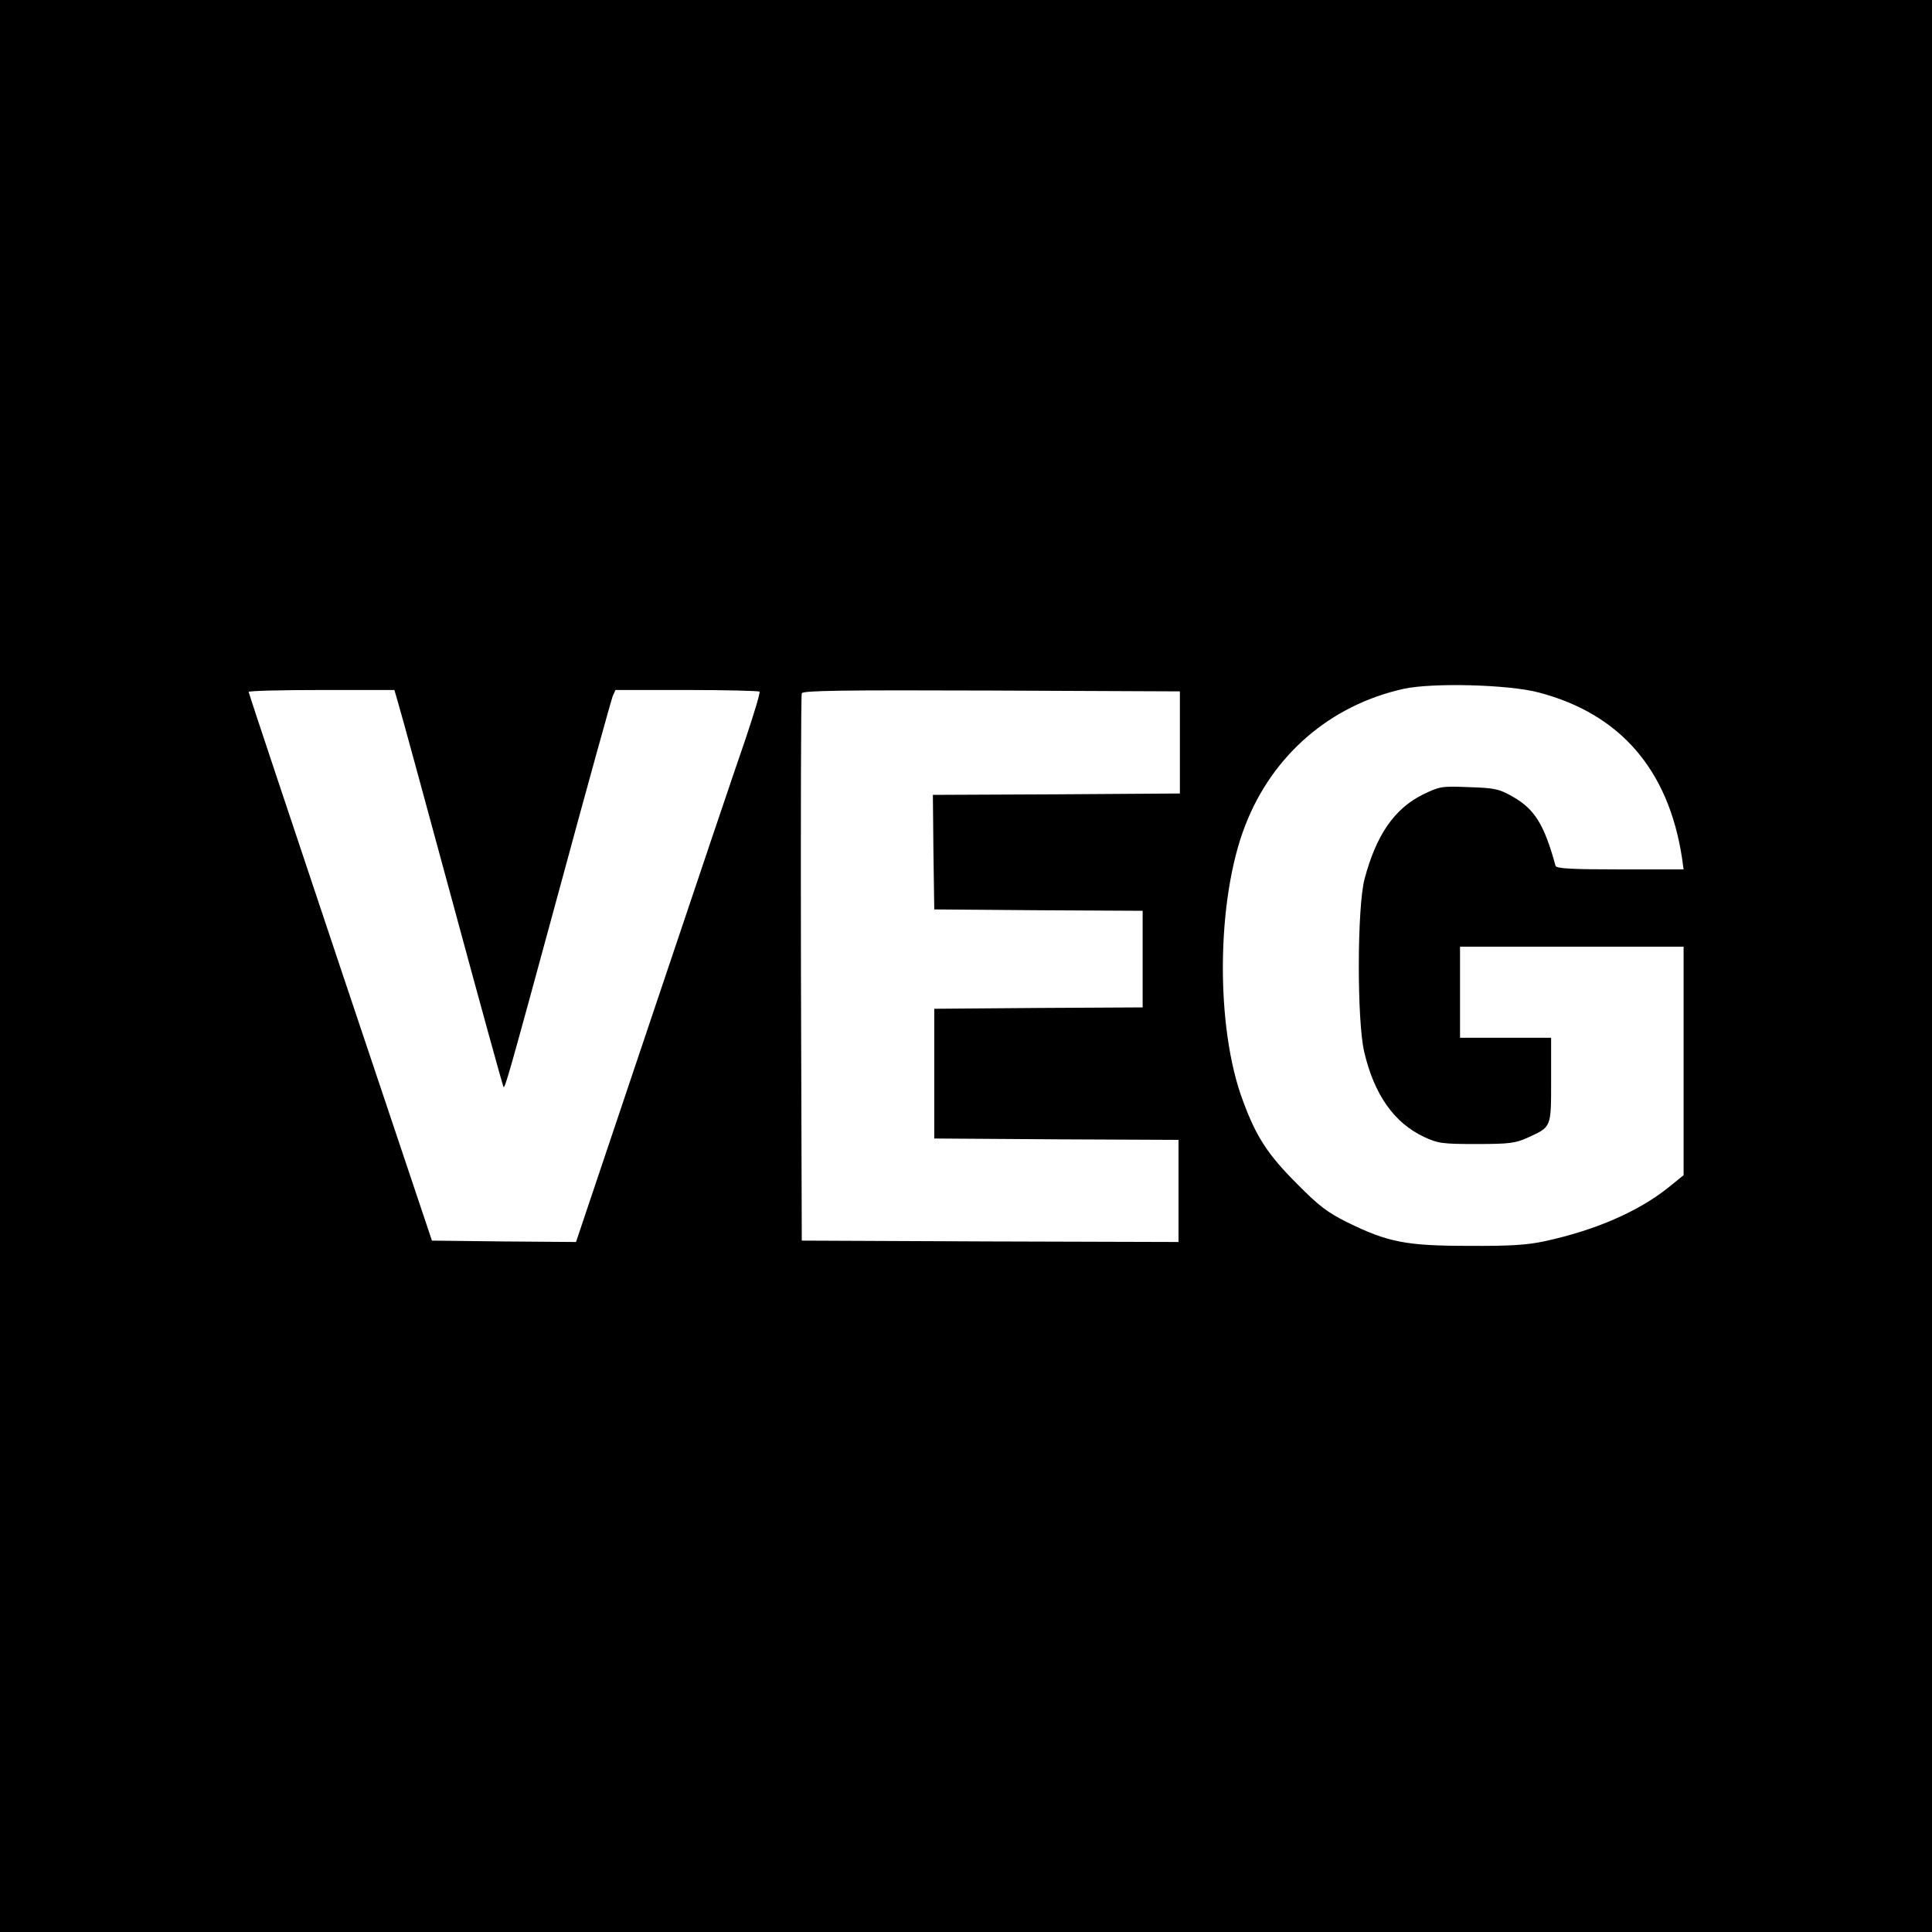 <?xml version="1.0" standalone="no"?>
<!DOCTYPE svg>
<svg xmlns="http://www.w3.org/2000/svg"
     width="700pt" height="700pt" viewBox="0 0 700 700"
     preserveAspectRatio="xMidYMid meet">
<g transform="translate(0,700) scale(0.1,-0.1)"
fill="#000000" stroke="none">
<path d="M0 3500 l0 -3500 3500 0 3500 0 0 3500 0 3500 -3500 0 -3500 0 0
-3500z m5575 991 c295 -77 470 -280 519 -598 l6 -43 -230 0 c-176 0 -231 3
-234 13 -41 150 -76 206 -156 251 -49 28 -65 31 -158 34 -99 4 -105 3 -167
-27 -103 -51 -169 -147 -211 -306 -27 -102 -28 -514 -1 -627 36 -154 108 -256
216 -307 52 -24 66 -26 191 -26 119 0 141 3 185 23 87 40 85 35 85 209 l0 153
-165 0 -165 0 0 165 0 165 405 0 405 0 0 -414 0 -414 -57 -46 c-108 -86 -262
-153 -445 -193 -65 -14 -126 -18 -278 -17 -225 0 -292 13 -440 86 -70 35 -102
59 -180 138 -106 106 -148 170 -196 300 -101 267 -97 732 8 1000 99 255 308
435 573 494 104 23 381 16 490 -13z m-4131 -43 c9 -29 97 -352 196 -717 99
-366 182 -666 184 -669 6 -5 13 18 206 728 99 366 185 675 190 688 l10 22 258
0 c142 0 261 -3 264 -6 3 -3 -20 -80 -51 -172 -32 -92 -183 -539 -336 -995
l-278 -827 -261 2 -261 3 -332 990 c-182 545 -332 993 -332 998 -1 4 118 7
264 7 l264 0 15 -52z m2831 -138 l0 -185 -448 -3 -447 -2 2 -208 3 -207 378
-3 377 -2 0 -175 0 -175 -377 -2 -378 -3 0 -235 0 -235 443 -3 442 -2 0 -185
0 -185 -682 2 -683 3 -3 985 c-1 542 0 991 3 998 3 10 146 12 687 10 l683 -3
0 -185z"/>
</g>
</svg>
